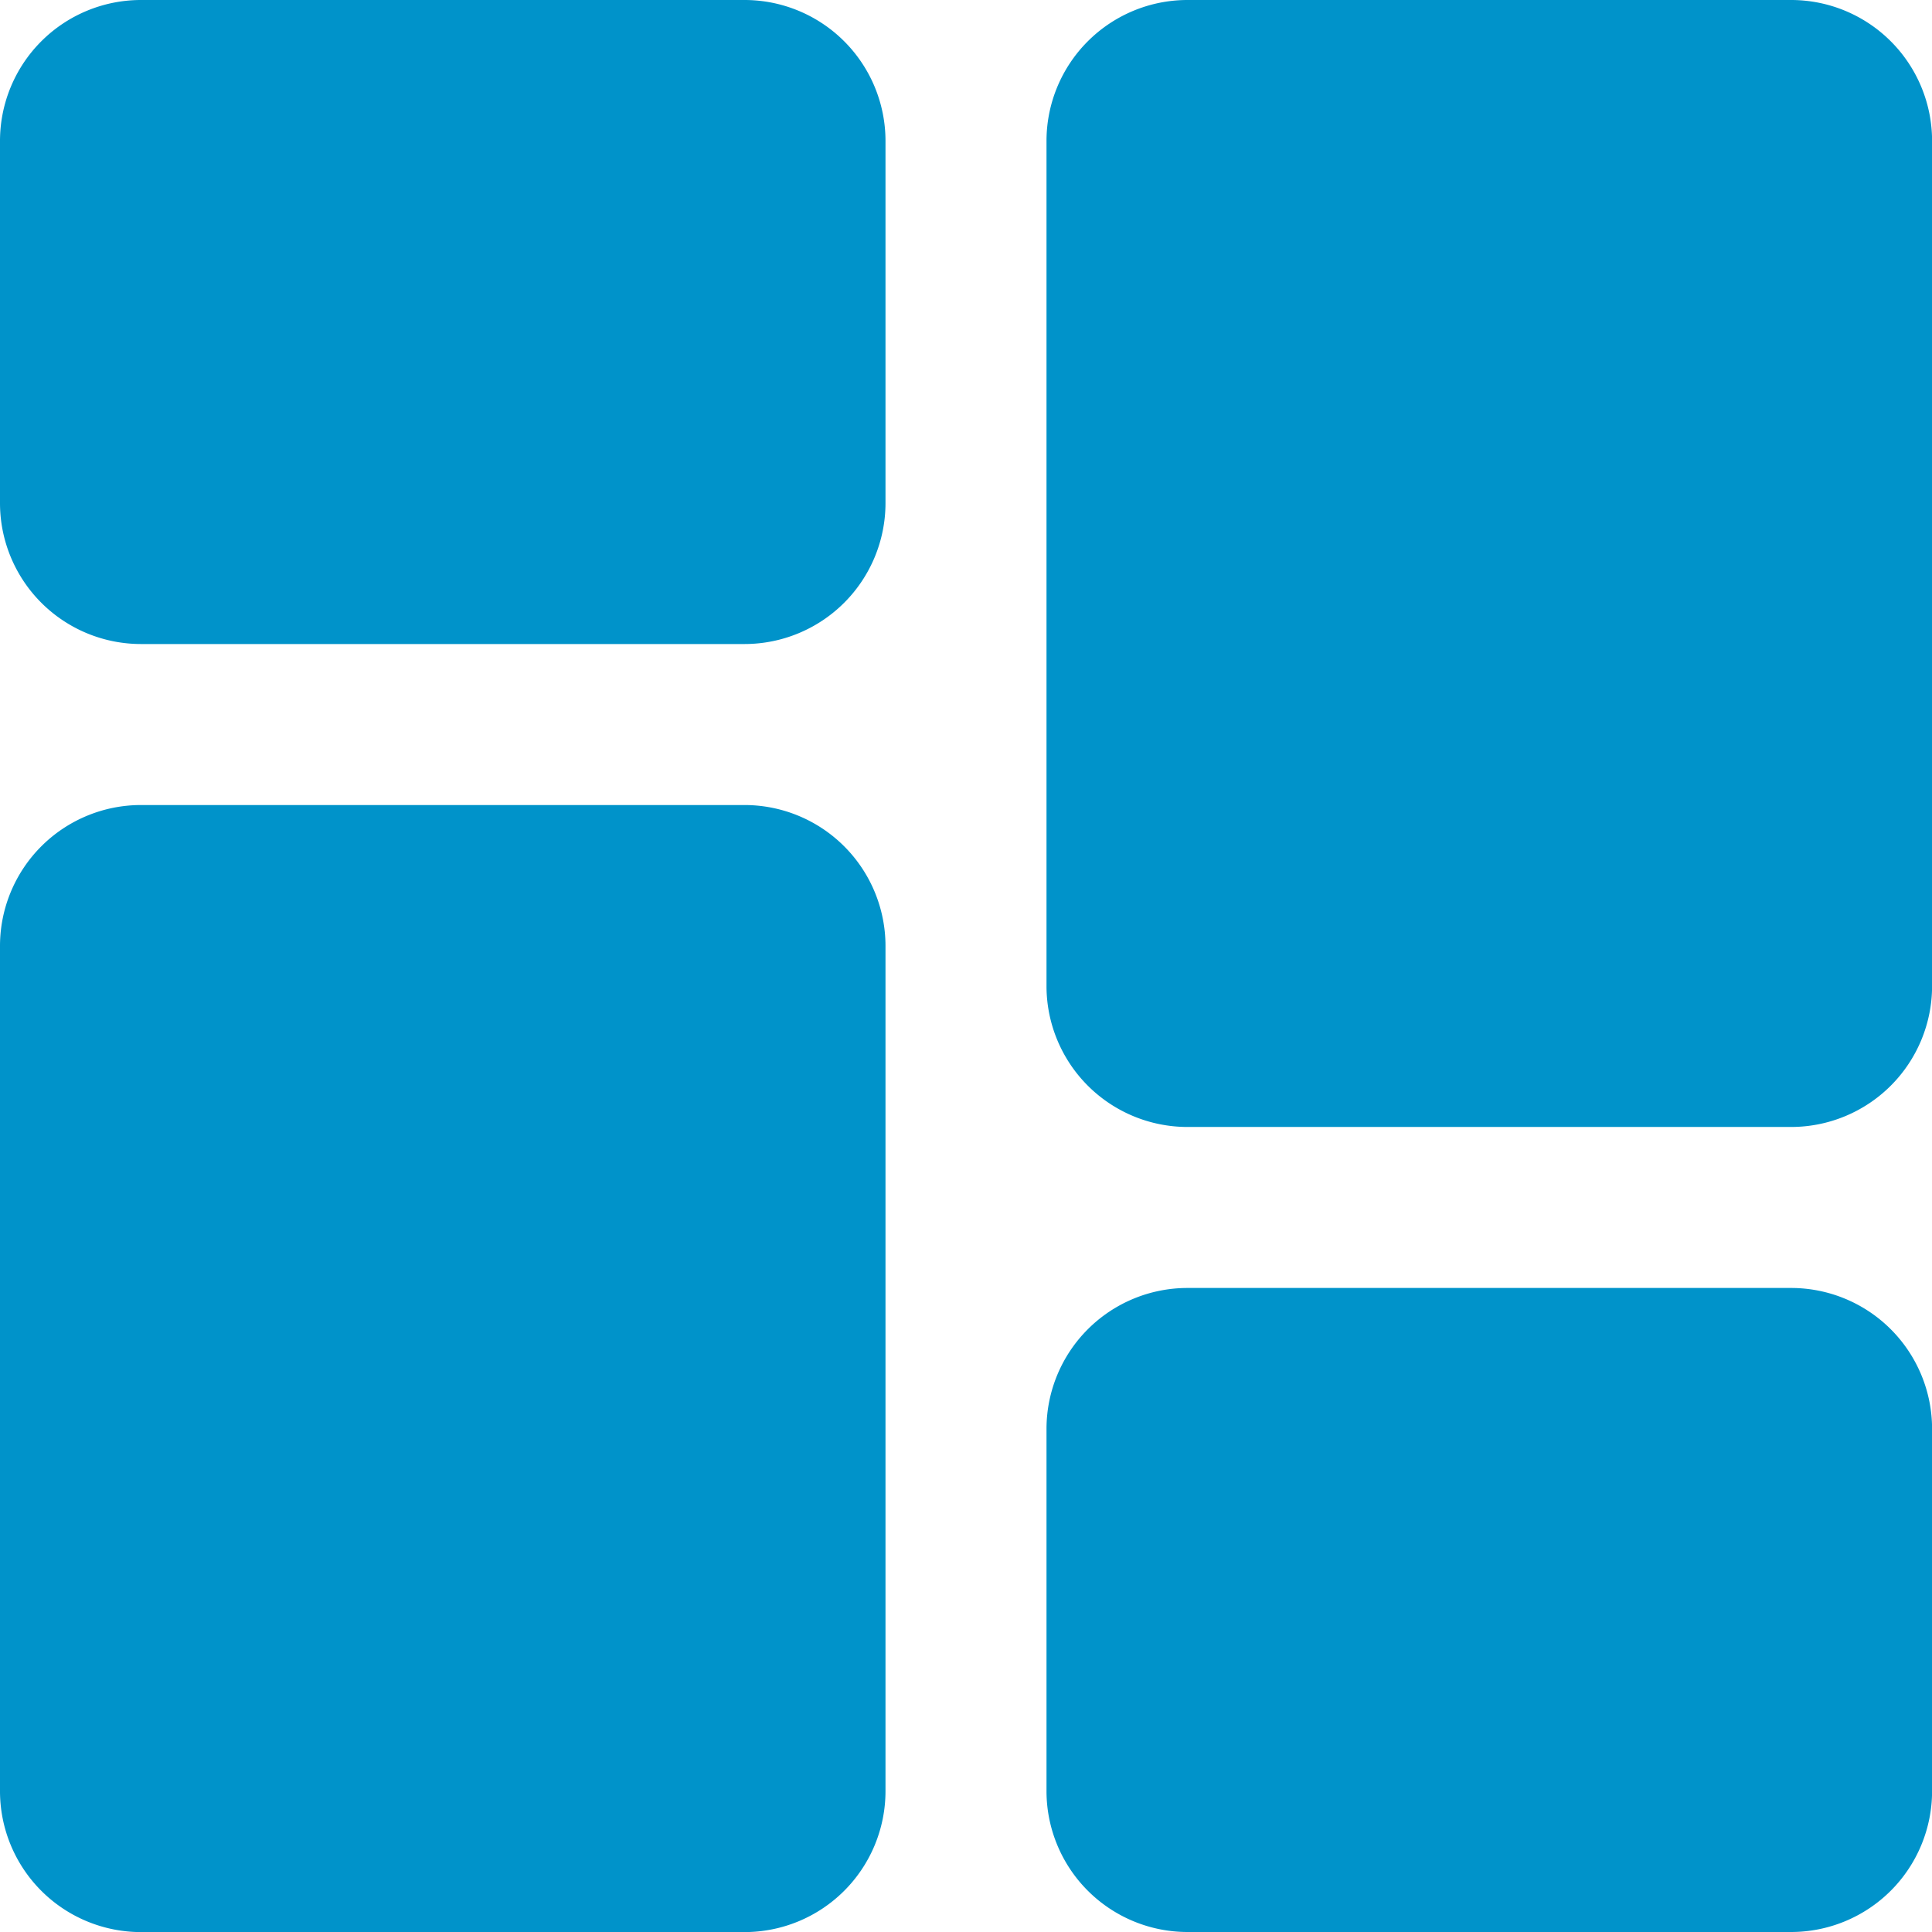 <svg xmlns="http://www.w3.org/2000/svg" xmlns:xlink="http://www.w3.org/1999/xlink" width="22.595" height="22.595" viewBox="0 0 22.595 22.595">
  <defs>
    <clipPath id="clip-path">
      <rect width="22.595" height="22.595" fill="none"/>
    </clipPath>
  </defs>
  <g id="dashboard" clip-path="url(#clip-path)">
    <path id="Trazado_1" data-name="Trazado 1" d="M8.708,0H1.647A1.649,1.649,0,0,0,0,1.647V5.884A1.649,1.649,0,0,0,1.647,7.532H8.708a1.649,1.649,0,0,0,1.648-1.648V1.647A1.649,1.649,0,0,0,8.708,0Zm0,0" fill="#0093ca"/>
    <path id="Trazado_2" data-name="Trazado 2" d="M8.708,213.332H1.647A1.649,1.649,0,0,0,0,214.98v9.885a1.649,1.649,0,0,0,1.647,1.648H8.708a1.649,1.649,0,0,0,1.648-1.648V214.98A1.649,1.649,0,0,0,8.708,213.332Zm0,0" transform="translate(0 -203.917)" fill="#0093ca"/>
    <path id="Trazado_3" data-name="Trazado 3" d="M286.041,341.332H278.98a1.649,1.649,0,0,0-1.648,1.648v4.237a1.649,1.649,0,0,0,1.648,1.647h7.061a1.649,1.649,0,0,0,1.648-1.647V342.98A1.649,1.649,0,0,0,286.041,341.332Zm0,0" transform="translate(-265.093 -326.269)" fill="#0093ca"/>
    <path id="Trazado_4" data-name="Trazado 4" d="M286.041,0H278.98a1.649,1.649,0,0,0-1.648,1.647v9.885a1.649,1.649,0,0,0,1.648,1.648h7.061a1.649,1.649,0,0,0,1.648-1.648V1.647A1.649,1.649,0,0,0,286.041,0Zm0,0" transform="translate(-265.093)" fill="#0093ca"/>
  </g>
</svg>
